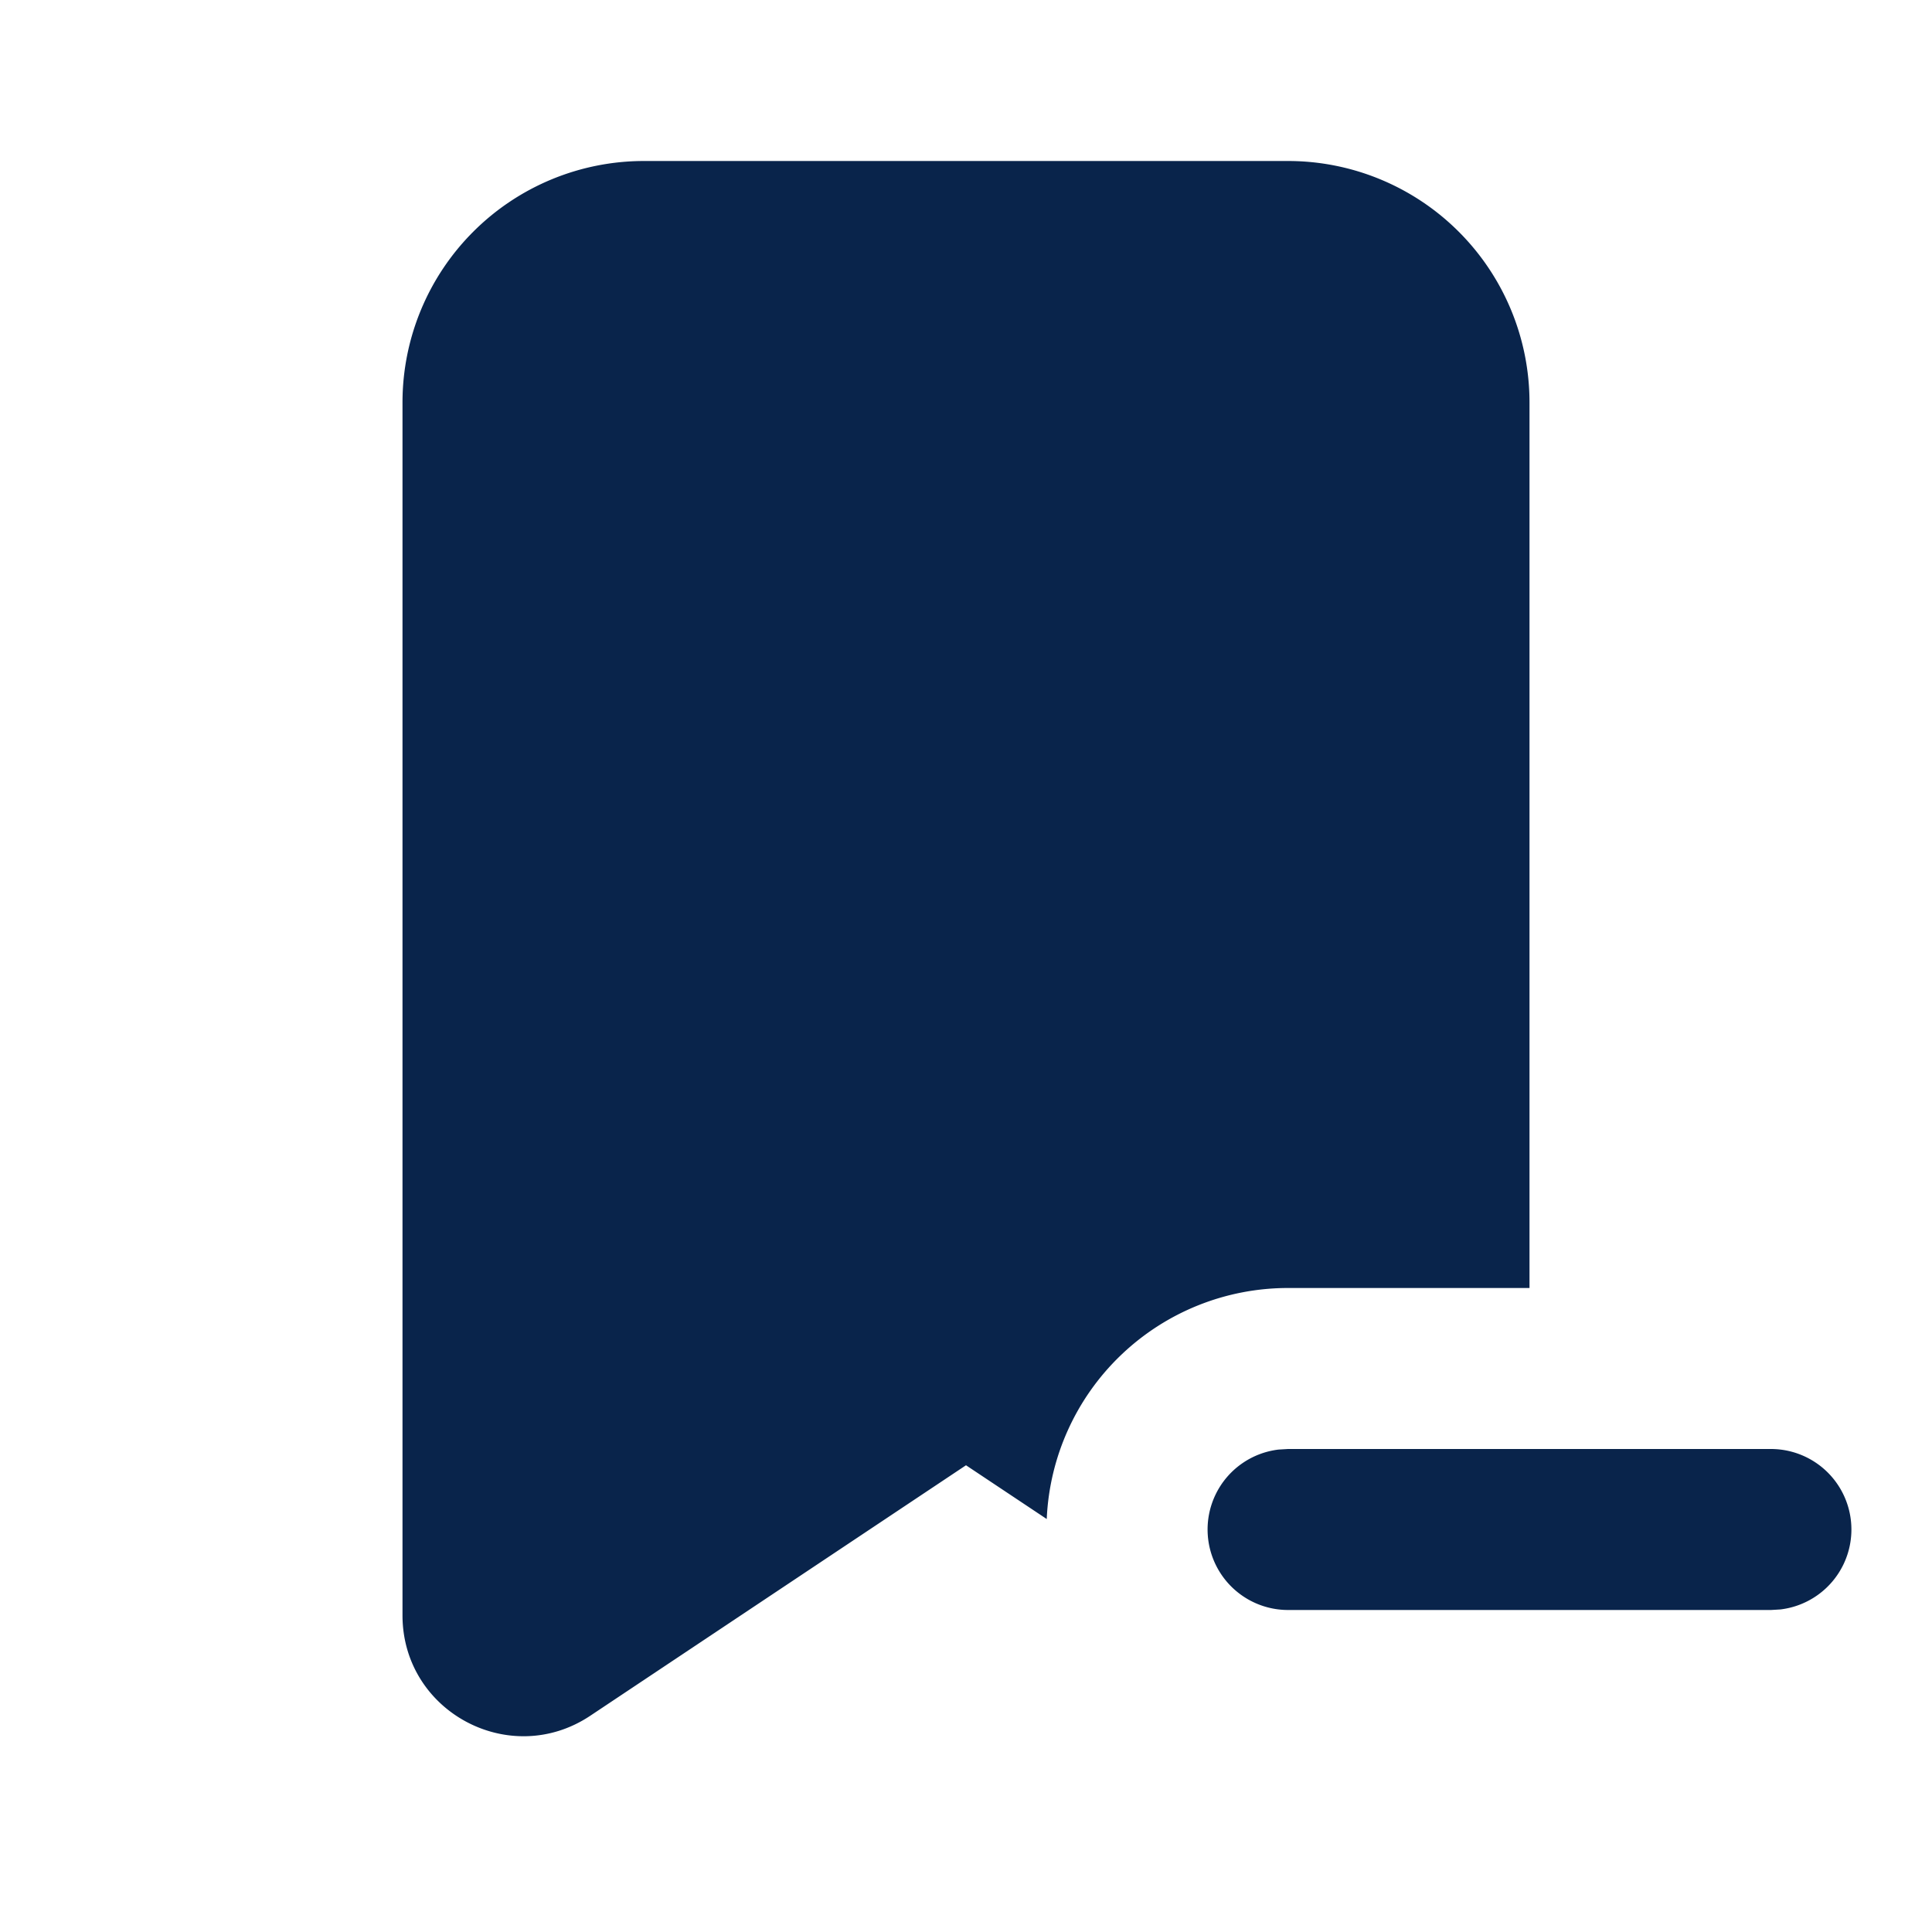<svg xmlns="http://www.w3.org/2000/svg" width="24" height="24"><g fill="none" fill-rule="nonzero"><path fill="#09244B" d="M16 2a3 3 0 0 1 3 3v11h-3a3 3 0 0 0-2.997 2.87L12 18.202l-4.668 3.112C6.335 21.978 5 21.264 5 20.066V5a3 3 0 0 1 3-3zm6 16a1 1 0 0 1 .117 1.993L22 20h-6a1 1 0 0 1-.117-1.993L16 18z"/></g></svg>